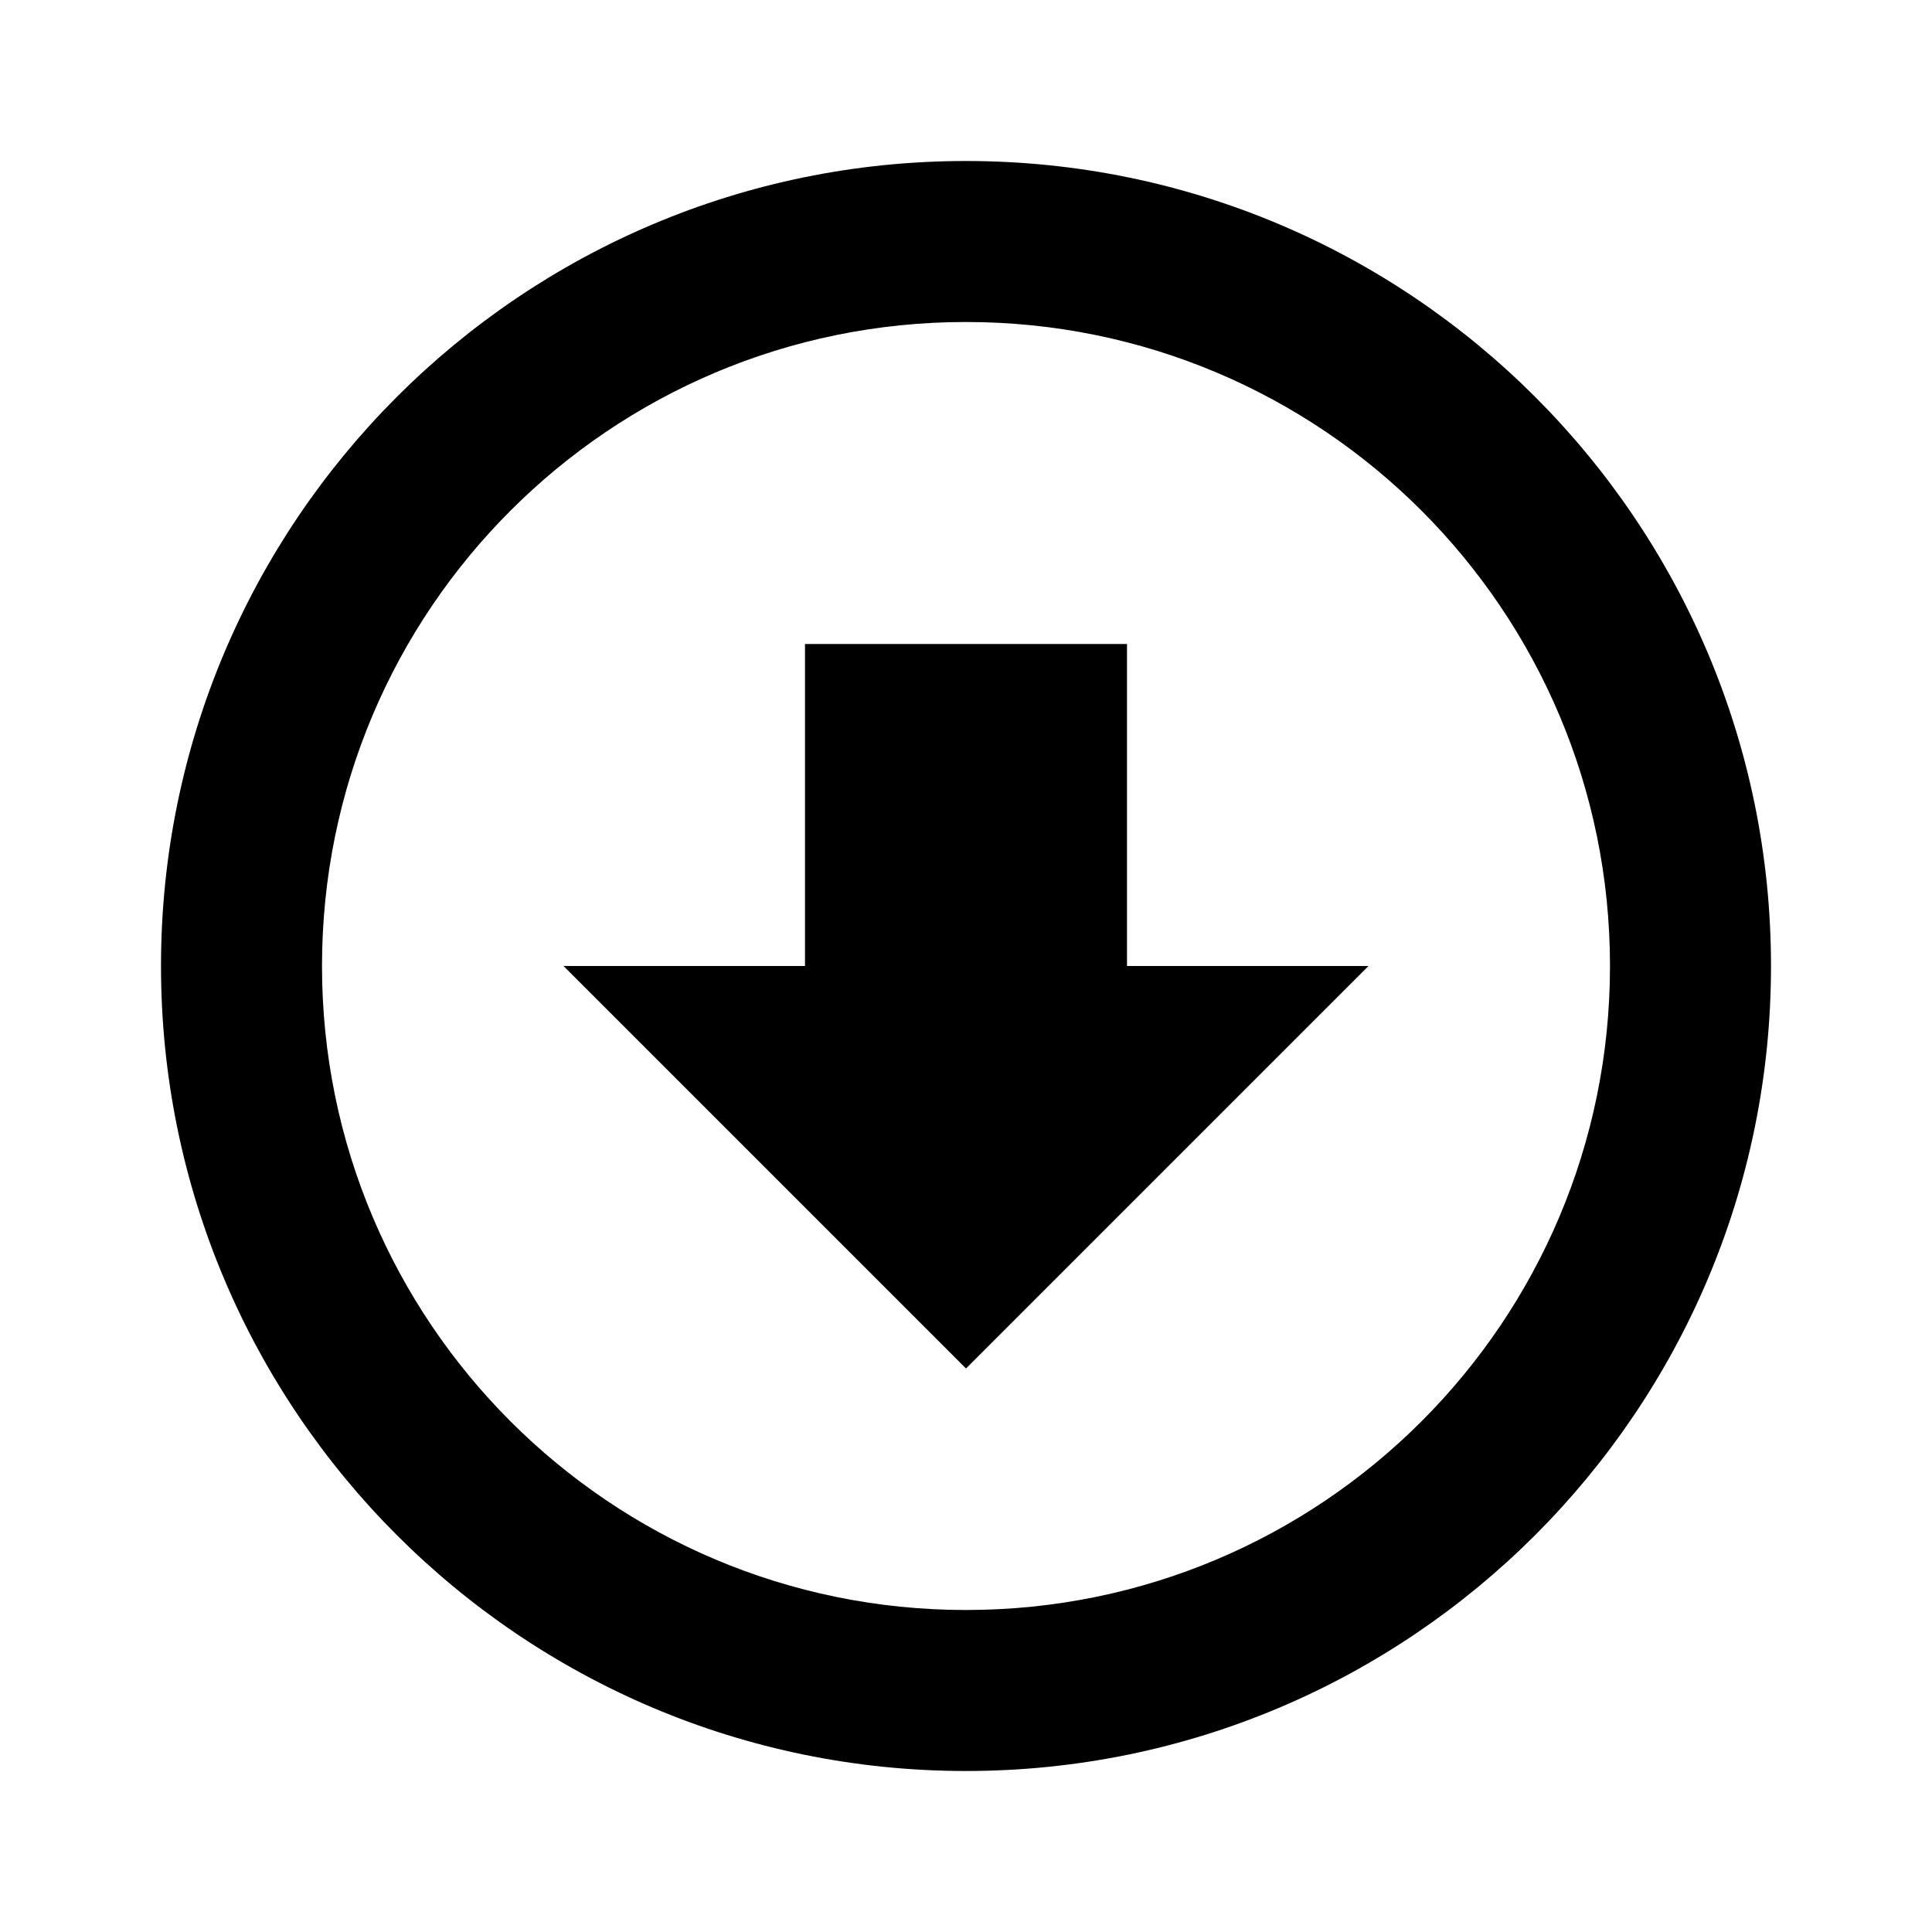 <svg xmlns="http://www.w3.org/2000/svg" xmlns:xlink="http://www.w3.org/1999/xlink" id="mdi-arrow-down-bold-circle-outline" width="24" height="24" version="1.1" viewBox="0 0 24 24"><path d="M12,17L7,12H10V8H14V12H17L12,17M12,2C17.52,2 22,6.48 22,12C22,17.52 17.52,22 12,22C6.48,22 2,17.52 2,12C2,6.48 6.48,2 12,2M12,4C7.58,4 4,7.58 4,12C4,16.42 7.58,20 12,20C16.42,20 20,16.42 20,12C20,7.58 16.42,4 12,4Z"/></svg>